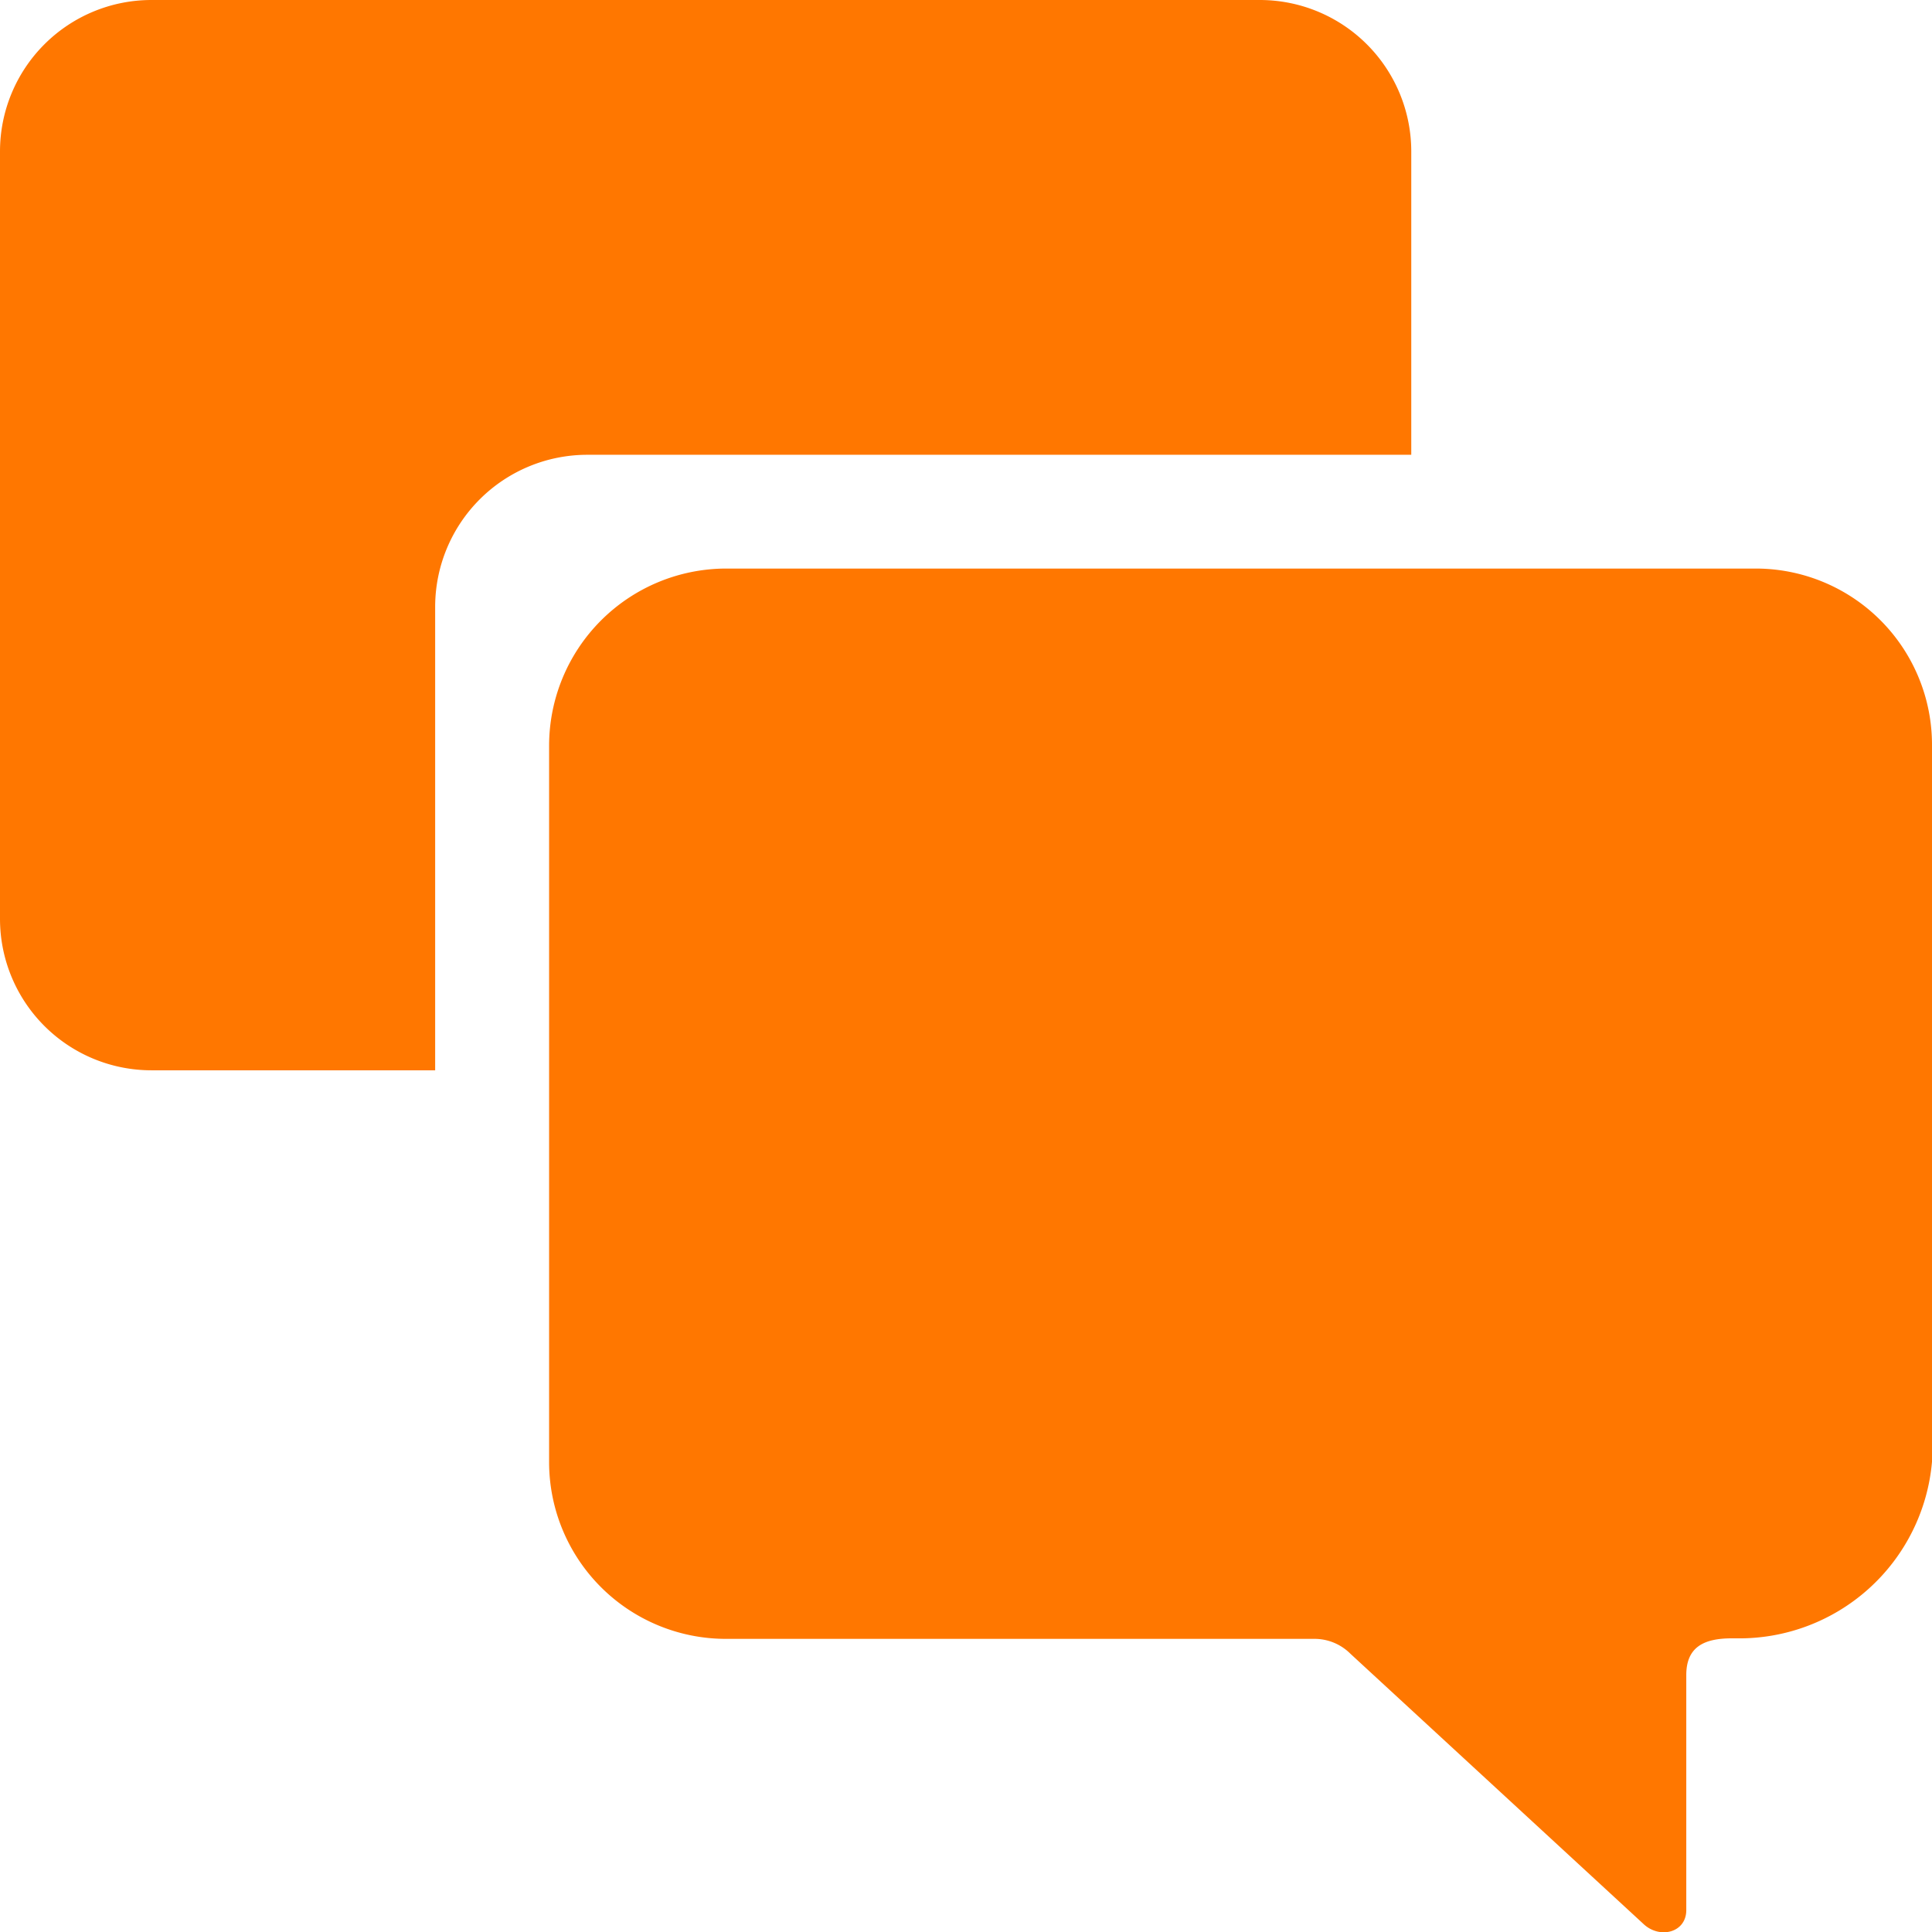 <svg id="Icon_ionic-ios-chatboxes" data-name="Icon ionic-ios-chatboxes" xmlns="http://www.w3.org/2000/svg" width="33.369" height="33.374" viewBox="0 0 33.369 33.374">
  <path id="Path_553" data-name="Path 553" d="M32.522,11.981H14.743a3.061,3.061,0,0,0-3.057,3.057v12.38a3.054,3.054,0,0,0,3.057,3.049H24.916a.877.877,0,0,1,.61.257l5.055,4.661c.281.273.746.16.746-.233v-4.06c0-.481.3-.634.786-.634h.08a3.34,3.34,0,0,0,3.378-3.049V15.038A3.044,3.044,0,0,0,32.522,11.981Z" transform="translate(-2.202 -2.161)" fill="#f70"/>
  <path id="Path_554" data-name="Path 554" d="M13.516,11.23H27.75V5.991a2.616,2.616,0,0,0-2.616-2.616H5.991A2.616,2.616,0,0,0,3.375,5.991V19.245a2.616,2.616,0,0,0,2.616,2.616h4.9V13.845A2.628,2.628,0,0,1,13.516,11.23Z" transform="translate(-3.375 -3.375)" fill="#f70"/>
</svg>
